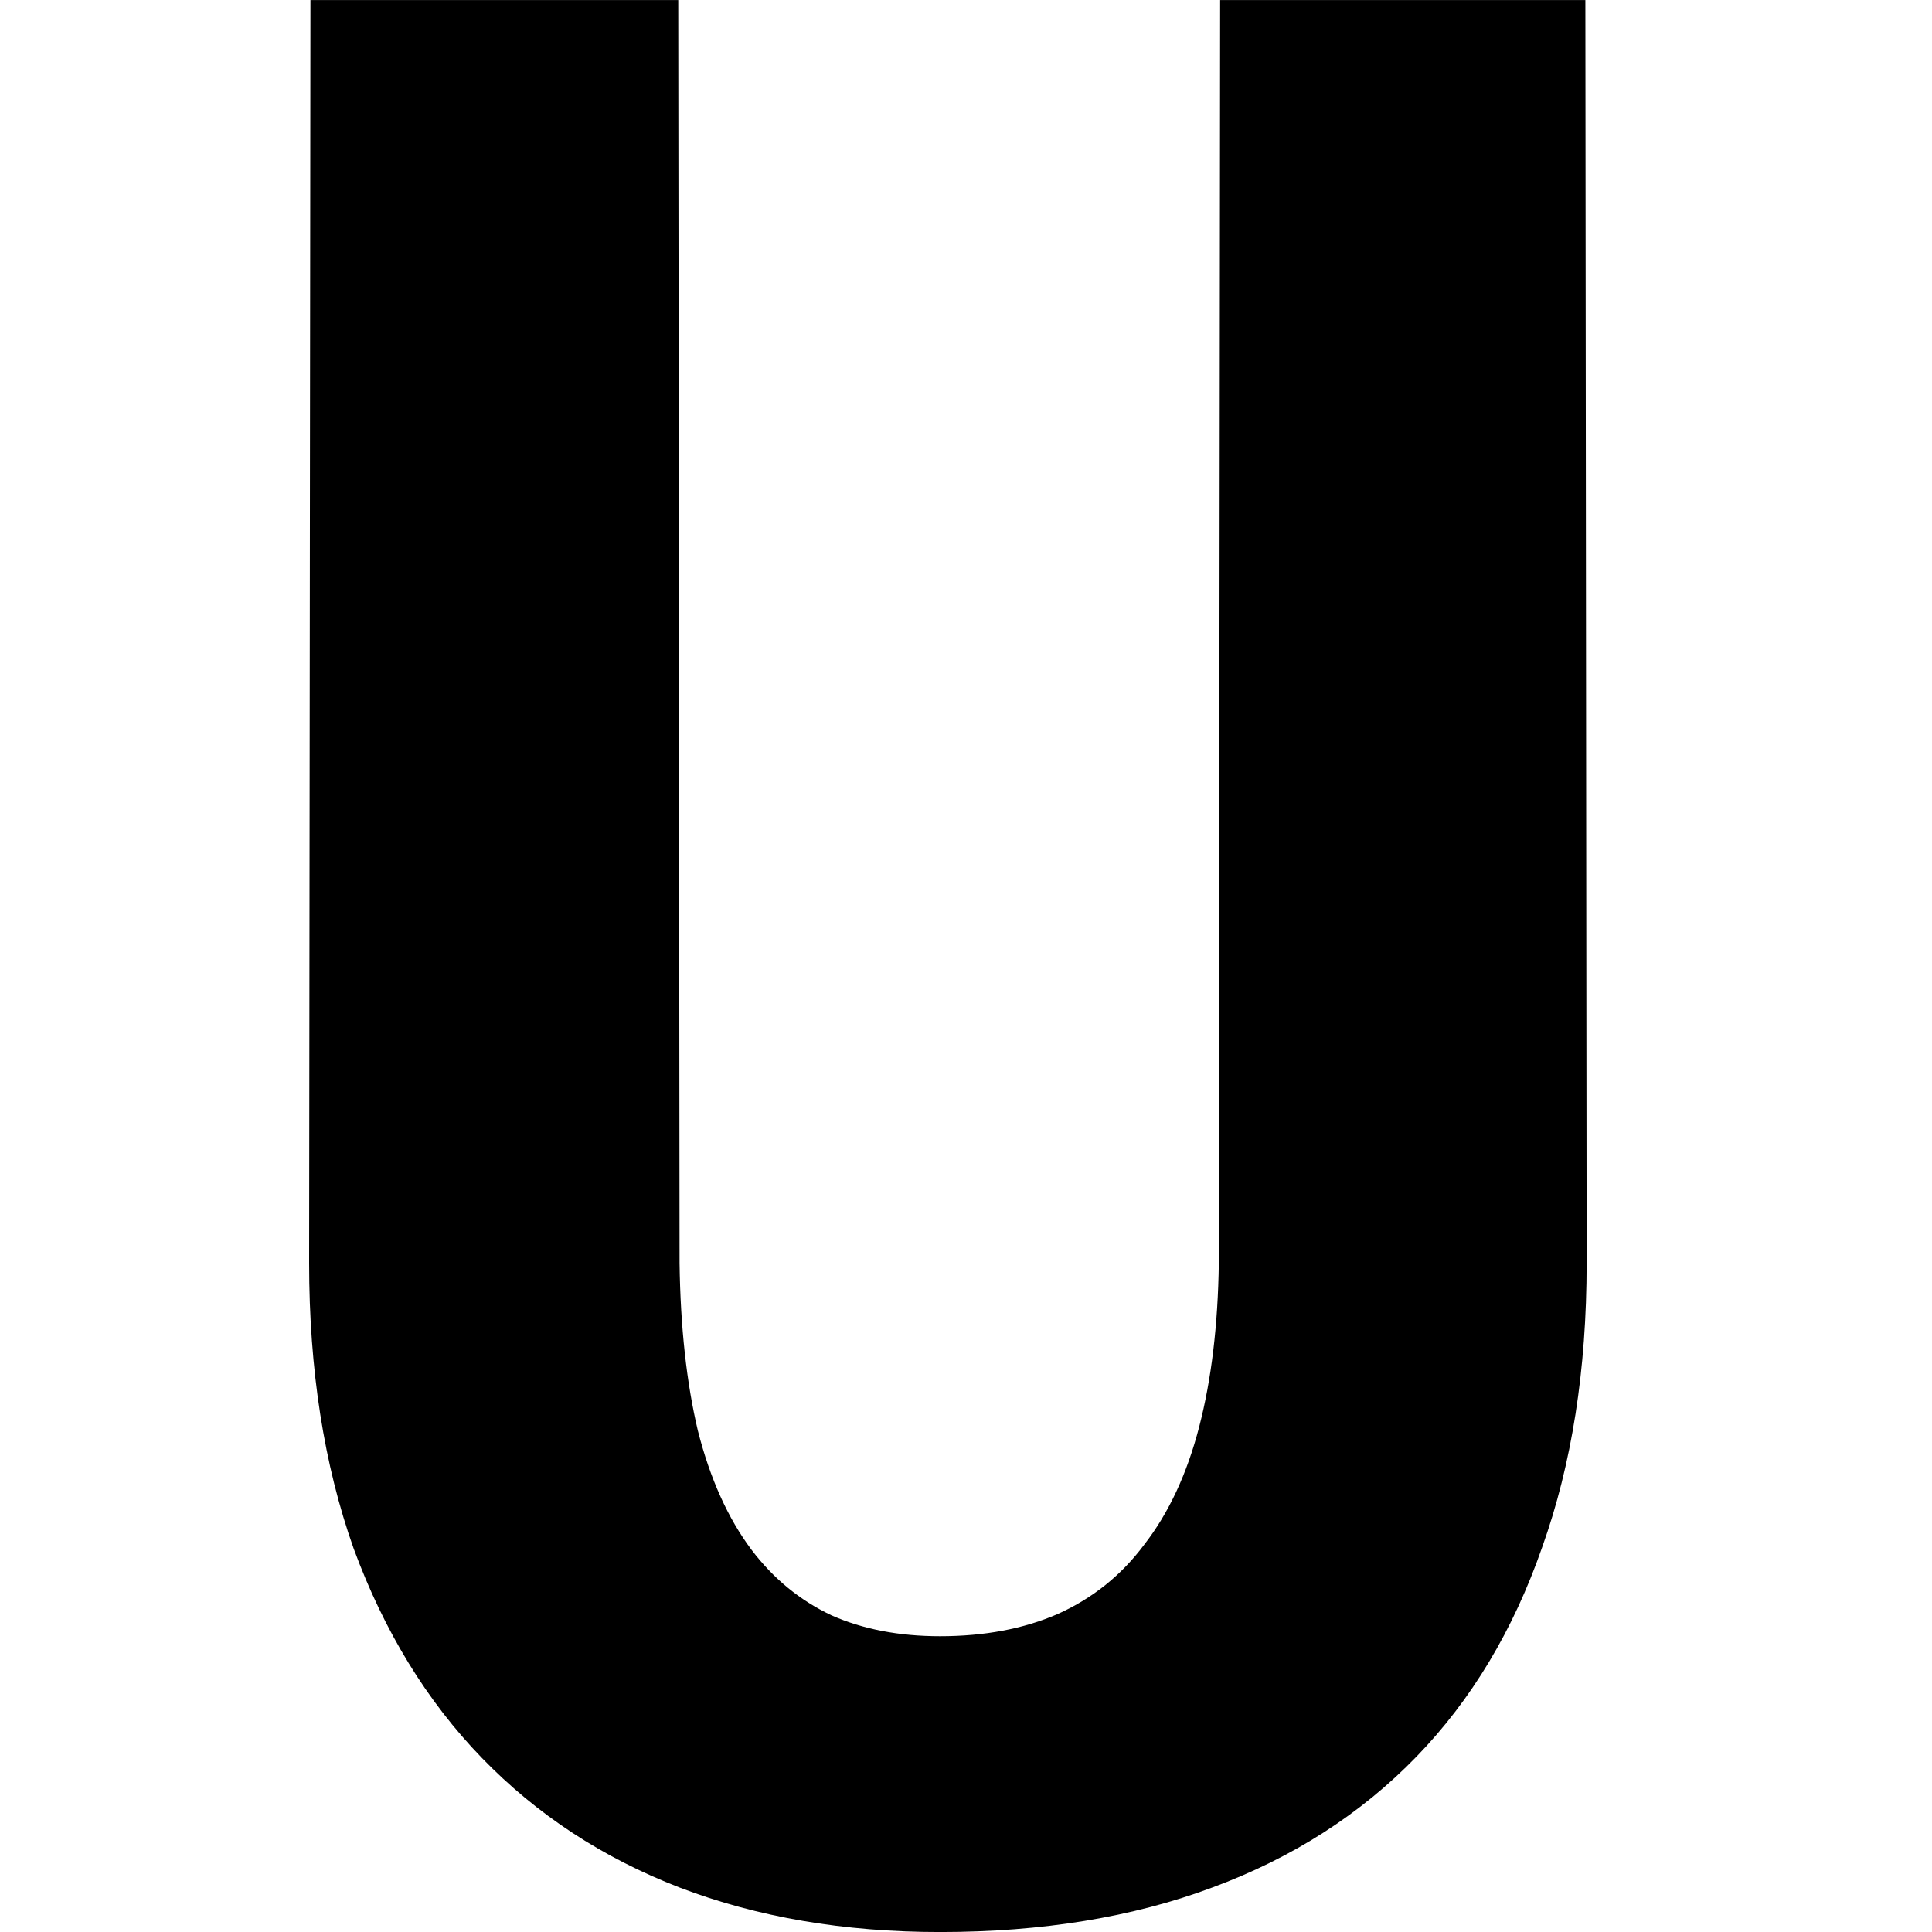 <svg width="50" height="50" viewBox="0 0 50 50" fill="none" xmlns="http://www.w3.org/2000/svg">
<path d="M41.029 0.001H31.577L31.543 32.691C31.521 34.294 31.351 35.706 31.035 36.925C30.719 38.145 30.245 39.161 29.613 39.974C29.025 40.764 28.28 41.363 27.377 41.769C26.496 42.153 25.48 42.345 24.328 42.345C23.267 42.345 22.329 42.164 21.516 41.803C20.703 41.419 20.015 40.855 19.45 40.109C18.84 39.296 18.377 38.269 18.061 37.027C17.767 35.785 17.609 34.339 17.587 32.691L17.553 0.001H8.034L8 32.691C8 35.446 8.384 37.907 9.152 40.075C9.942 42.221 11.049 44.028 12.472 45.496C13.894 46.964 15.599 48.081 17.587 48.849C19.597 49.617 21.844 50.001 24.328 50.001C26.97 50.001 29.319 49.617 31.374 48.849C33.452 48.081 35.213 46.952 36.658 45.462C38.081 43.994 39.165 42.187 39.911 40.042C40.678 37.896 41.062 35.446 41.062 32.691L41.029 0.001Z" fill="black"/>
</svg>
